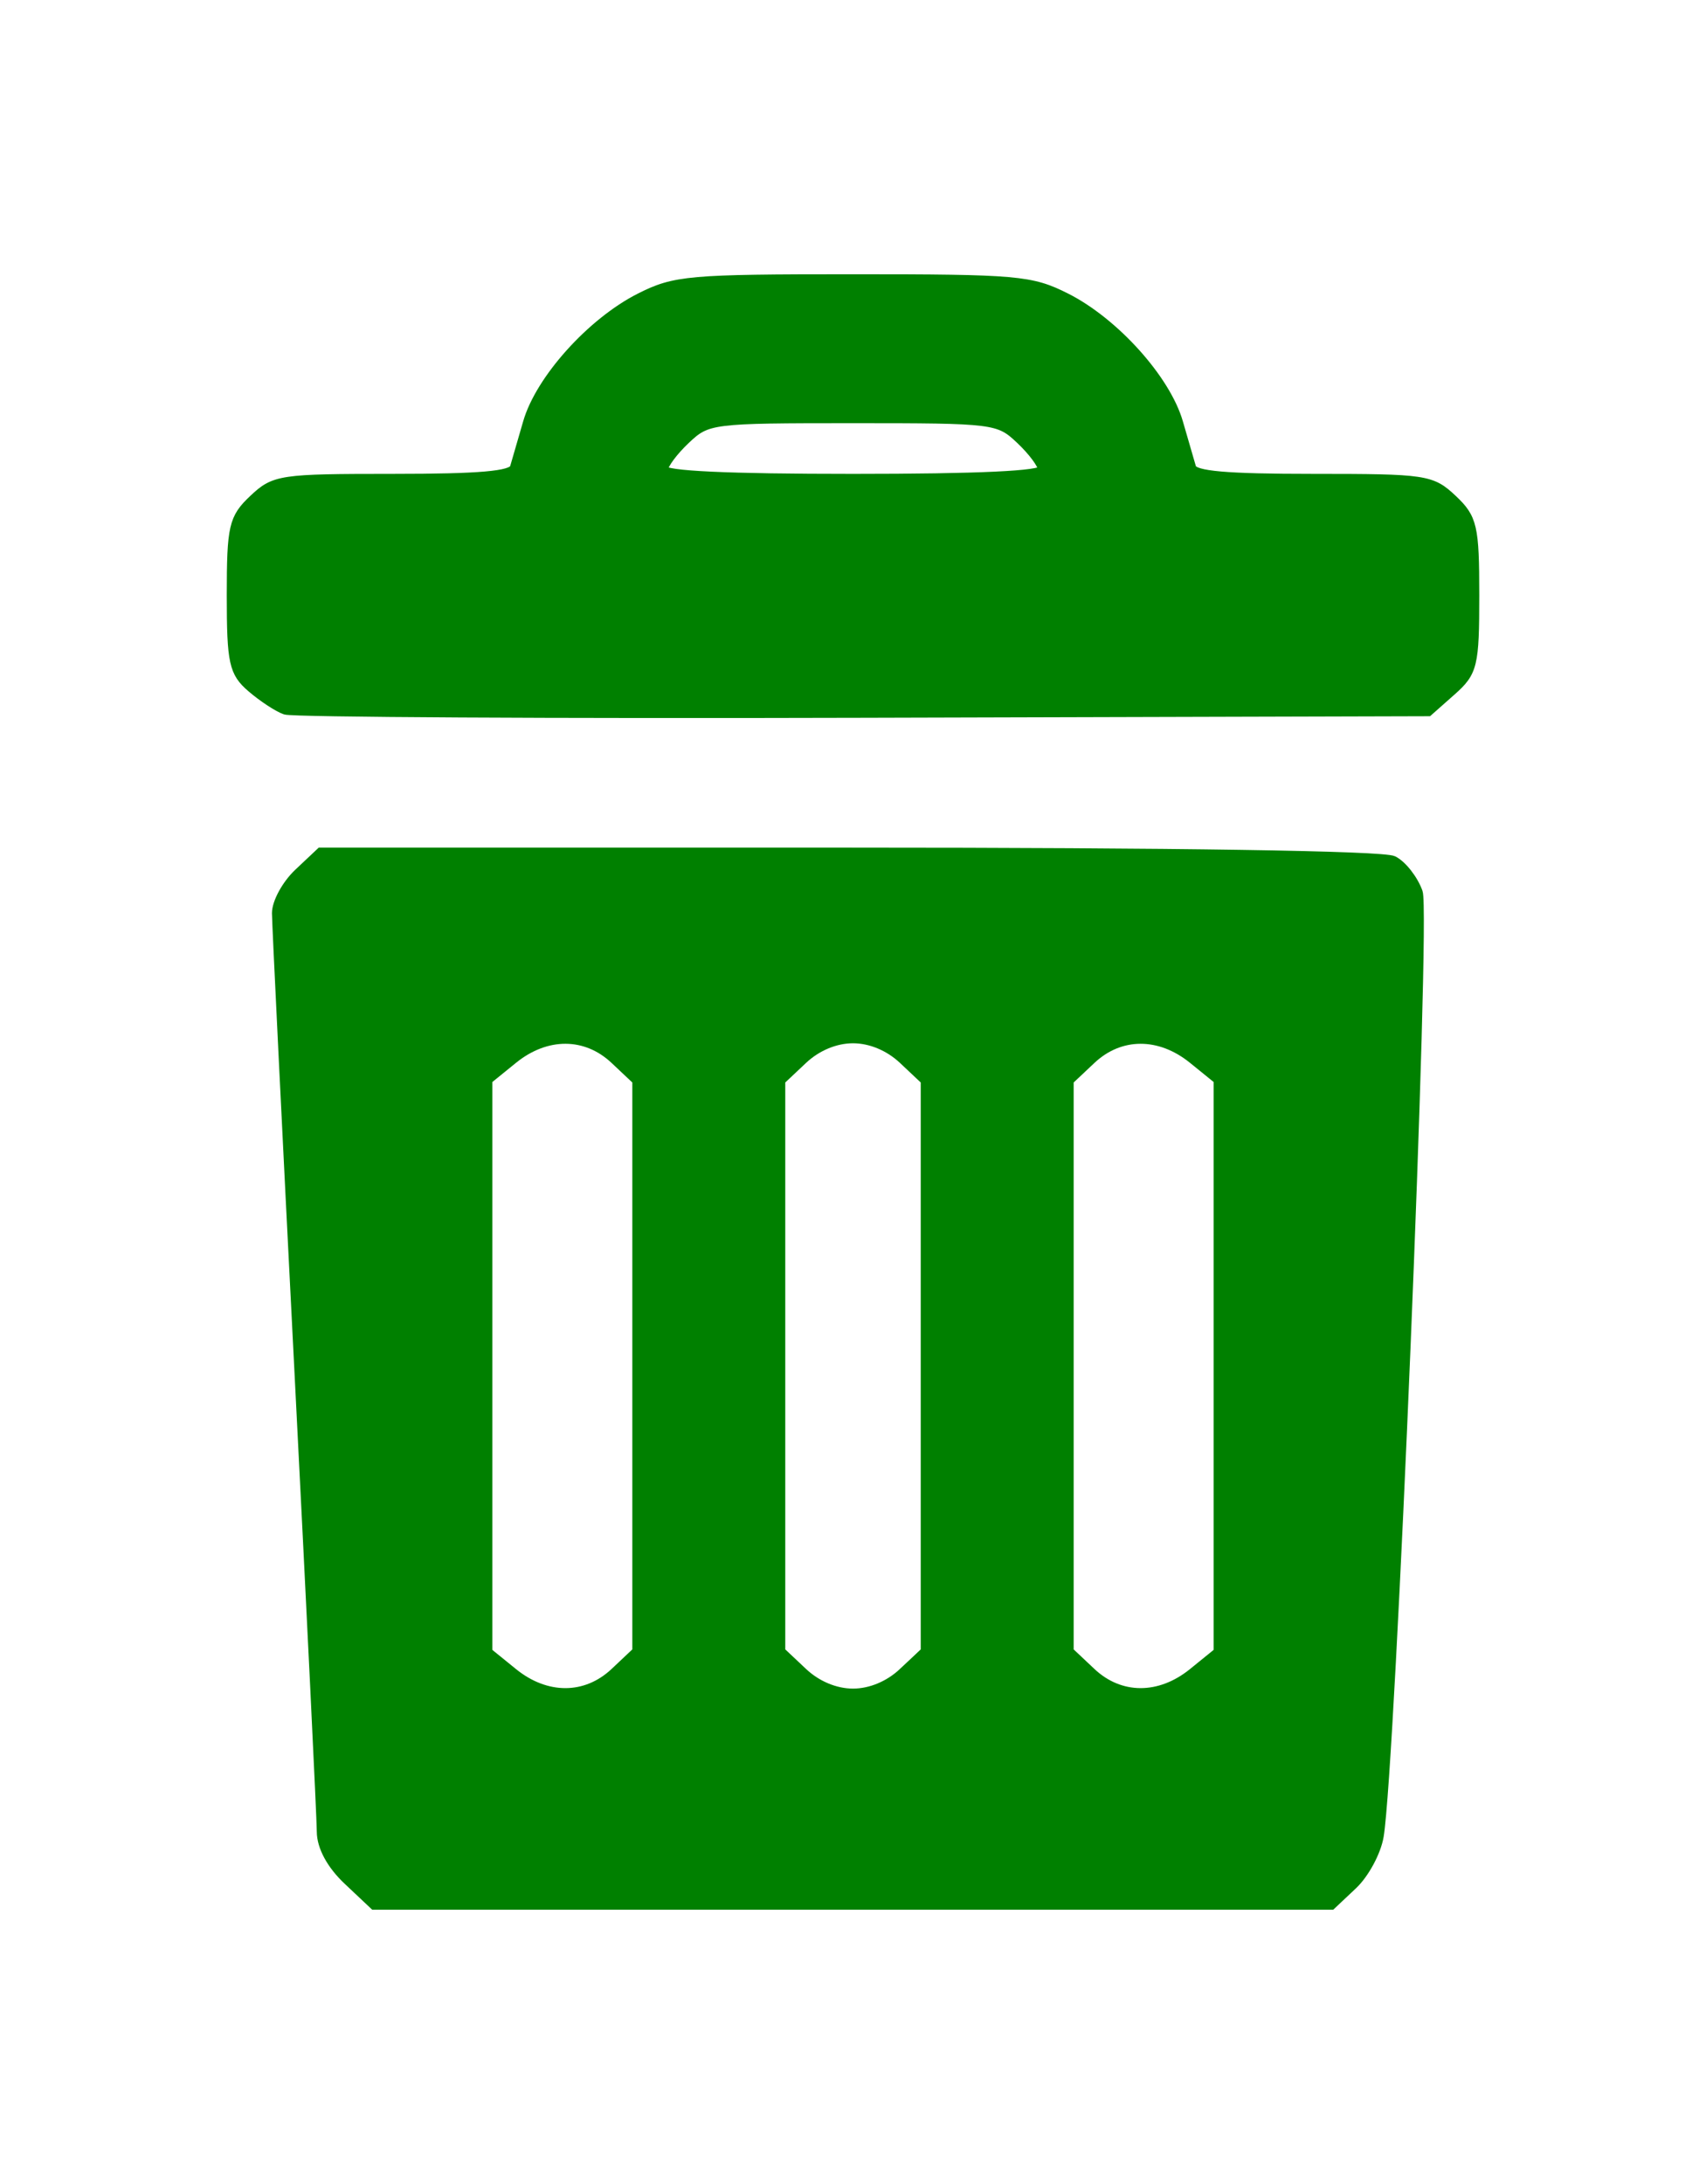 <!-- Created with Inkscape (http://www.inkscape.org/) --><svg xmlns:inkscape="http://www.inkscape.org/namespaces/inkscape" xmlns:sodipodi="http://sodipodi.sourceforge.net/DTD/sodipodi-0.dtd" xmlns="http://www.w3.org/2000/svg" xmlns:svg="http://www.w3.org/2000/svg" width="100" height="128" viewBox="0 0 100 128" version="1.1" id="svg5" sodipodi:docname="template_thrash.svg" inkscape:version="1.2.2 (732a01da63, 2022-12-09)">
  <sodipodi:namedview id="namedview7" pagecolor="#ffffff" bordercolor="#000000" borderopacity="0.25" inkscape:showpageshadow="2" inkscape:pageopacity="0.0" inkscape:pagecheckerboard="0" inkscape:deskcolor="#d1d1d1" inkscape:document-units="mm" showgrid="false" inkscape:zoom="1.4503086" inkscape:cx="8.9636095" inkscape:cy="175.47989" inkscape:window-width="1920" inkscape:window-height="1001" inkscape:window-x="-9" inkscape:window-y="-9" inkscape:window-maximized="1" inkscape:current-layer="layer1" showguides="true"/>
  <defs id="defs2"/>
  <g inkscape:label="Layer 1" inkscape:groupmode="layer" id="layer1">
    <path style="fill:green;stroke-width:0.513;stroke:green" d="m 20.376,110.214 c -0.972,-0.916 -1.546,-1.976 -1.55,-2.863 -0.003,-0.774 -0.595,-12.945 -1.314,-27.047 -0.72,-14.102 -1.311,-26.154 -1.314,-26.782 -0.003,-0.629 0.577,-1.693 1.29,-2.365 l 1.297,-1.222 h 30.963 c 19.186,0 31.33,0.185 31.929,0.487 0.531,0.268 1.189,1.108 1.46,1.867 0.466,1.3 -1.596,51.194 -2.287,55.328 -0.154,0.92 -0.847,2.209 -1.541,2.863 l -1.262,1.189 H 49.983 21.92 Z M 36.025,98.001 37.321,96.779 V 80.056 63.332 l -1.297,-1.222 c -1.679,-1.583 -4.001,-1.591 -5.938,-0.02 l -1.482,1.202 V 80.056 96.82 l 1.482,1.202 c 1.937,1.57 4.258,1.562 5.938,-0.02 z m 16.905,0 1.297,-1.222 V 80.056 63.332 l -1.297,-1.222 c -0.817,-0.77 -1.9,-1.222 -2.93,-1.222 -1.029,0 -2.112,0.452 -2.93,1.222 l -1.297,1.222 v 16.723 16.723 l 1.297,1.222 c 0.817,0.77 1.9,1.222 2.93,1.222 1.029,0 2.112,-0.452 2.93,-1.222 z m 16.983,0.02 1.482,-1.202 V 80.056 63.291 L 69.913,62.09 c -1.937,-1.57 -4.258,-1.562 -5.938,0.02 l -1.297,1.222 V 80.056 96.779 l 1.297,1.222 c 1.679,1.583 4.001,1.591 5.938,0.02 z M 16.719,41.624 c -0.436,-0.153 -1.327,-0.737 -1.981,-1.298 -1.062,-0.911 -1.189,-1.489 -1.189,-5.436 0,-4.025 0.115,-4.525 1.297,-5.639 1.245,-1.173 1.575,-1.222 8.205,-1.222 5.074,0 6.958,-0.165 7.095,-0.622 0.103,-0.342 0.447,-1.529 0.765,-2.636 0.728,-2.54 3.754,-5.903 6.6,-7.338 2.045,-1.031 2.865,-1.103 12.49,-1.103 9.625,0 10.445,0.072 12.49,1.103 2.846,1.435 5.872,4.798 6.6,7.338 0.318,1.108 0.662,2.294 0.765,2.636 0.138,0.457 2.021,0.622 7.095,0.622 6.63,0 6.96,0.049 8.205,1.222 1.182,1.114 1.297,1.613 1.297,5.639 0,4.104 -0.096,4.502 -1.363,5.623 l -1.363,1.207 -33.107,0.091 C 32.409,41.862 17.155,41.777 16.719,41.624 Z M 61.094,27.51 c 0,-0.286 -0.583,-1.07 -1.297,-1.742 -1.269,-1.196 -1.476,-1.222 -9.797,-1.222 -8.321,0 -8.528,0.026 -9.797,1.222 -0.713,0.672 -1.297,1.456 -1.297,1.742 0,0.346 3.729,0.52 11.094,0.52 7.365,0 11.094,-0.175 11.094,-0.52 z" id="path302"/>
  </g>
</svg>